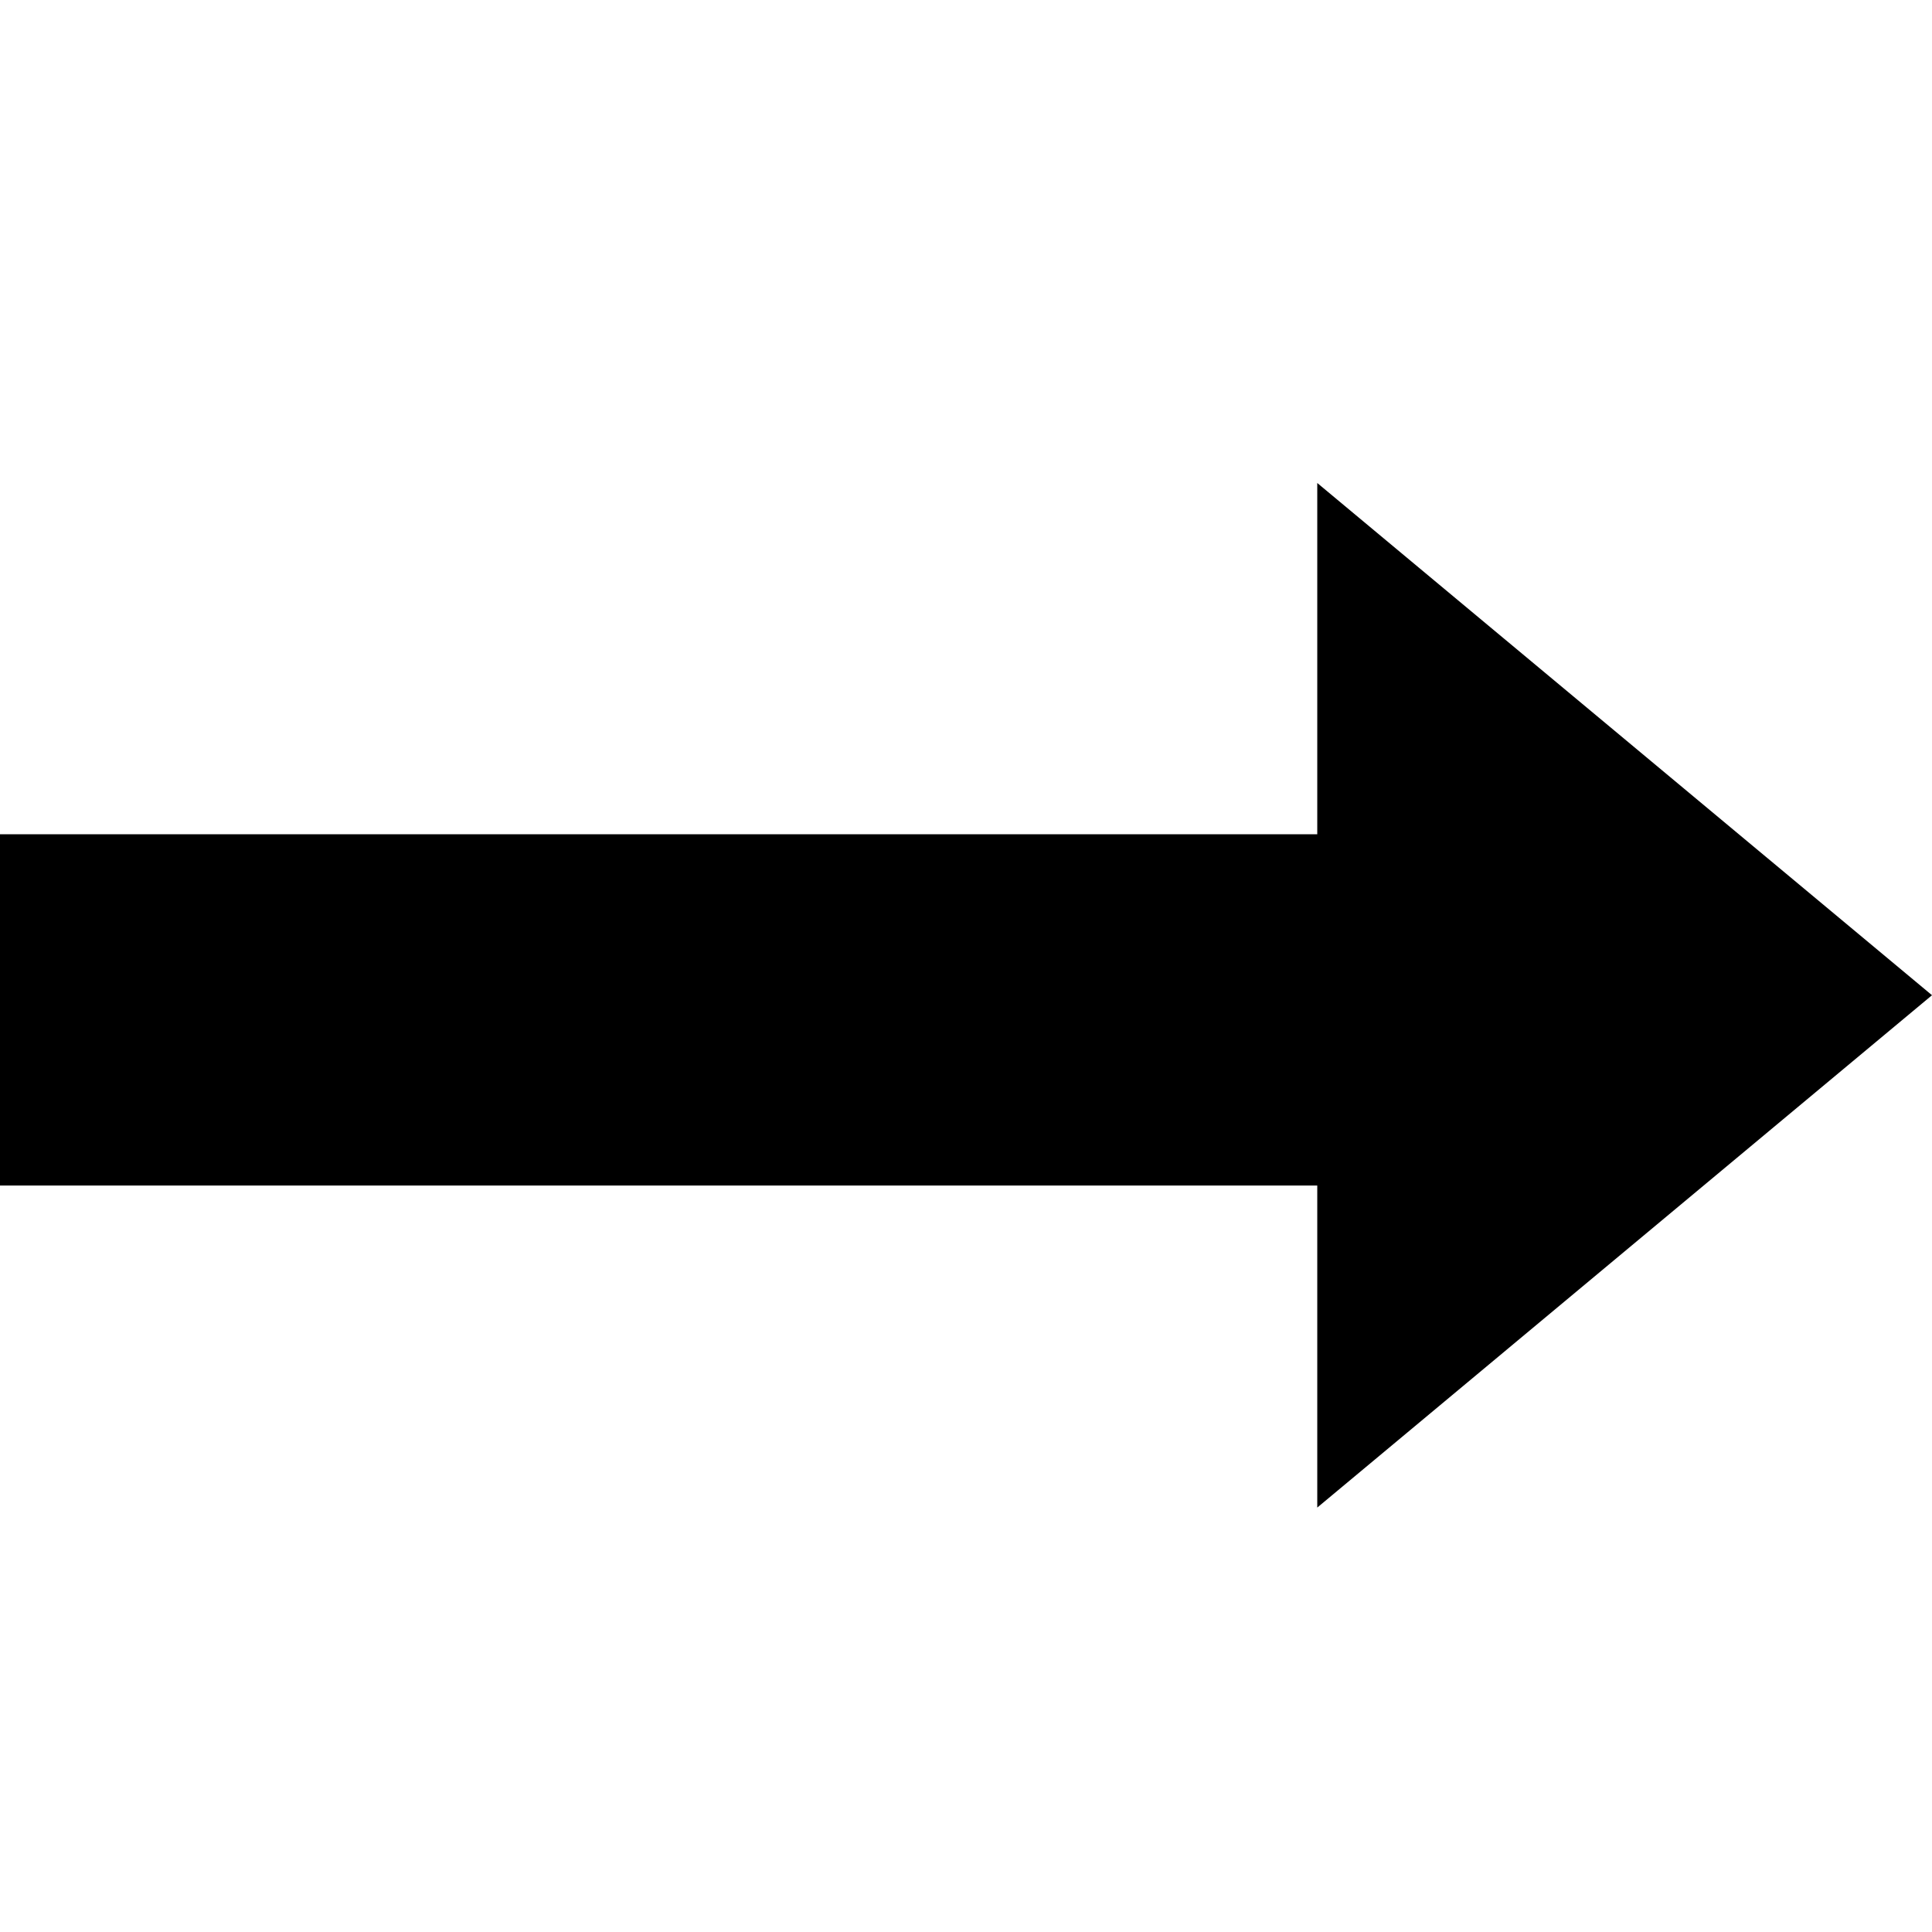 <svg width="16" height="16" viewBox="0 0 16 16" xmlns="http://www.w3.org/2000/svg">
    <path fill-rule="evenodd" clip-rule="evenodd" d="M10.909 12.485L16 8.242L10.909 4V6.909H0V9.818H10.909V12.485Z"/>
</svg>
